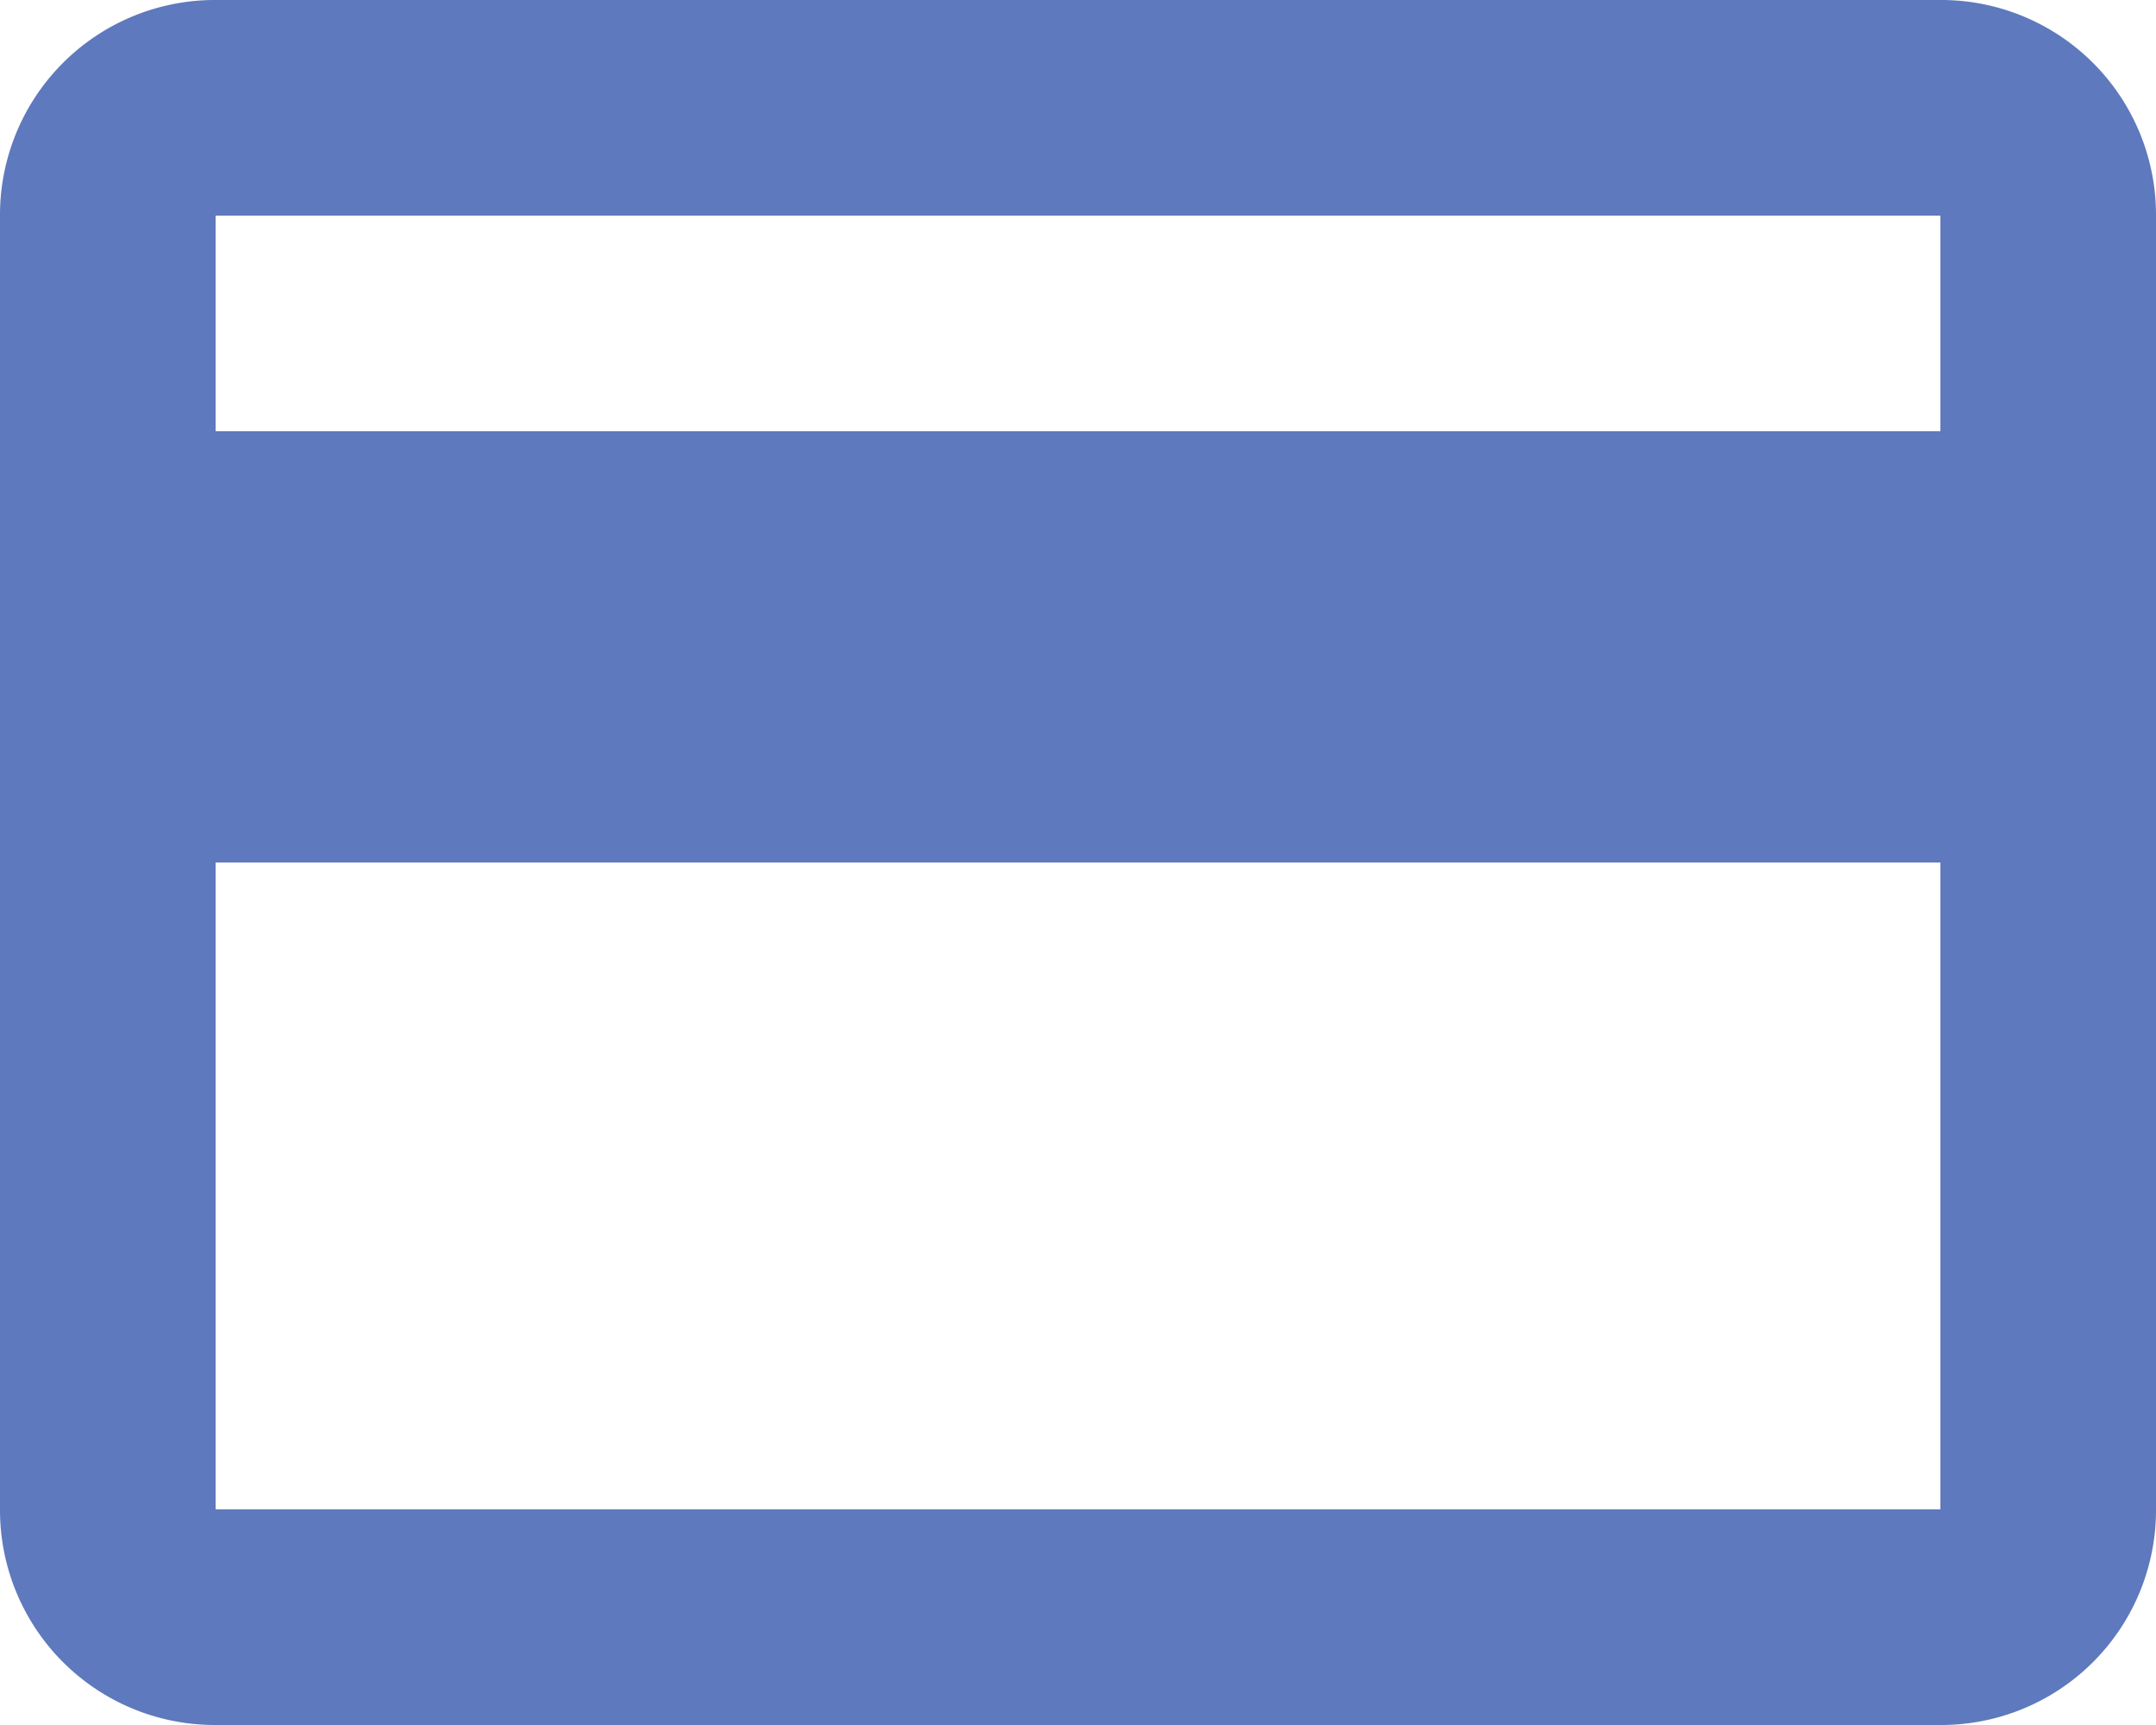 <svg xmlns="http://www.w3.org/2000/svg" width="30" height="24" viewBox="0 0 30 24"><defs><style>.a{fill:#5e79bd;}</style></defs><path class="a" d="M30.445,6.252h-24a2.99,2.99,0,0,0-3,3v18a2.99,2.99,0,0,0,3,3h24a2.99,2.99,0,0,0,3-3v-18A2.99,2.99,0,0,0,30.445,6.252Zm0,21h-24v-9h24Zm0-15h-24v-3h24Z" transform="translate(-3.445 -6.252)"/></svg>